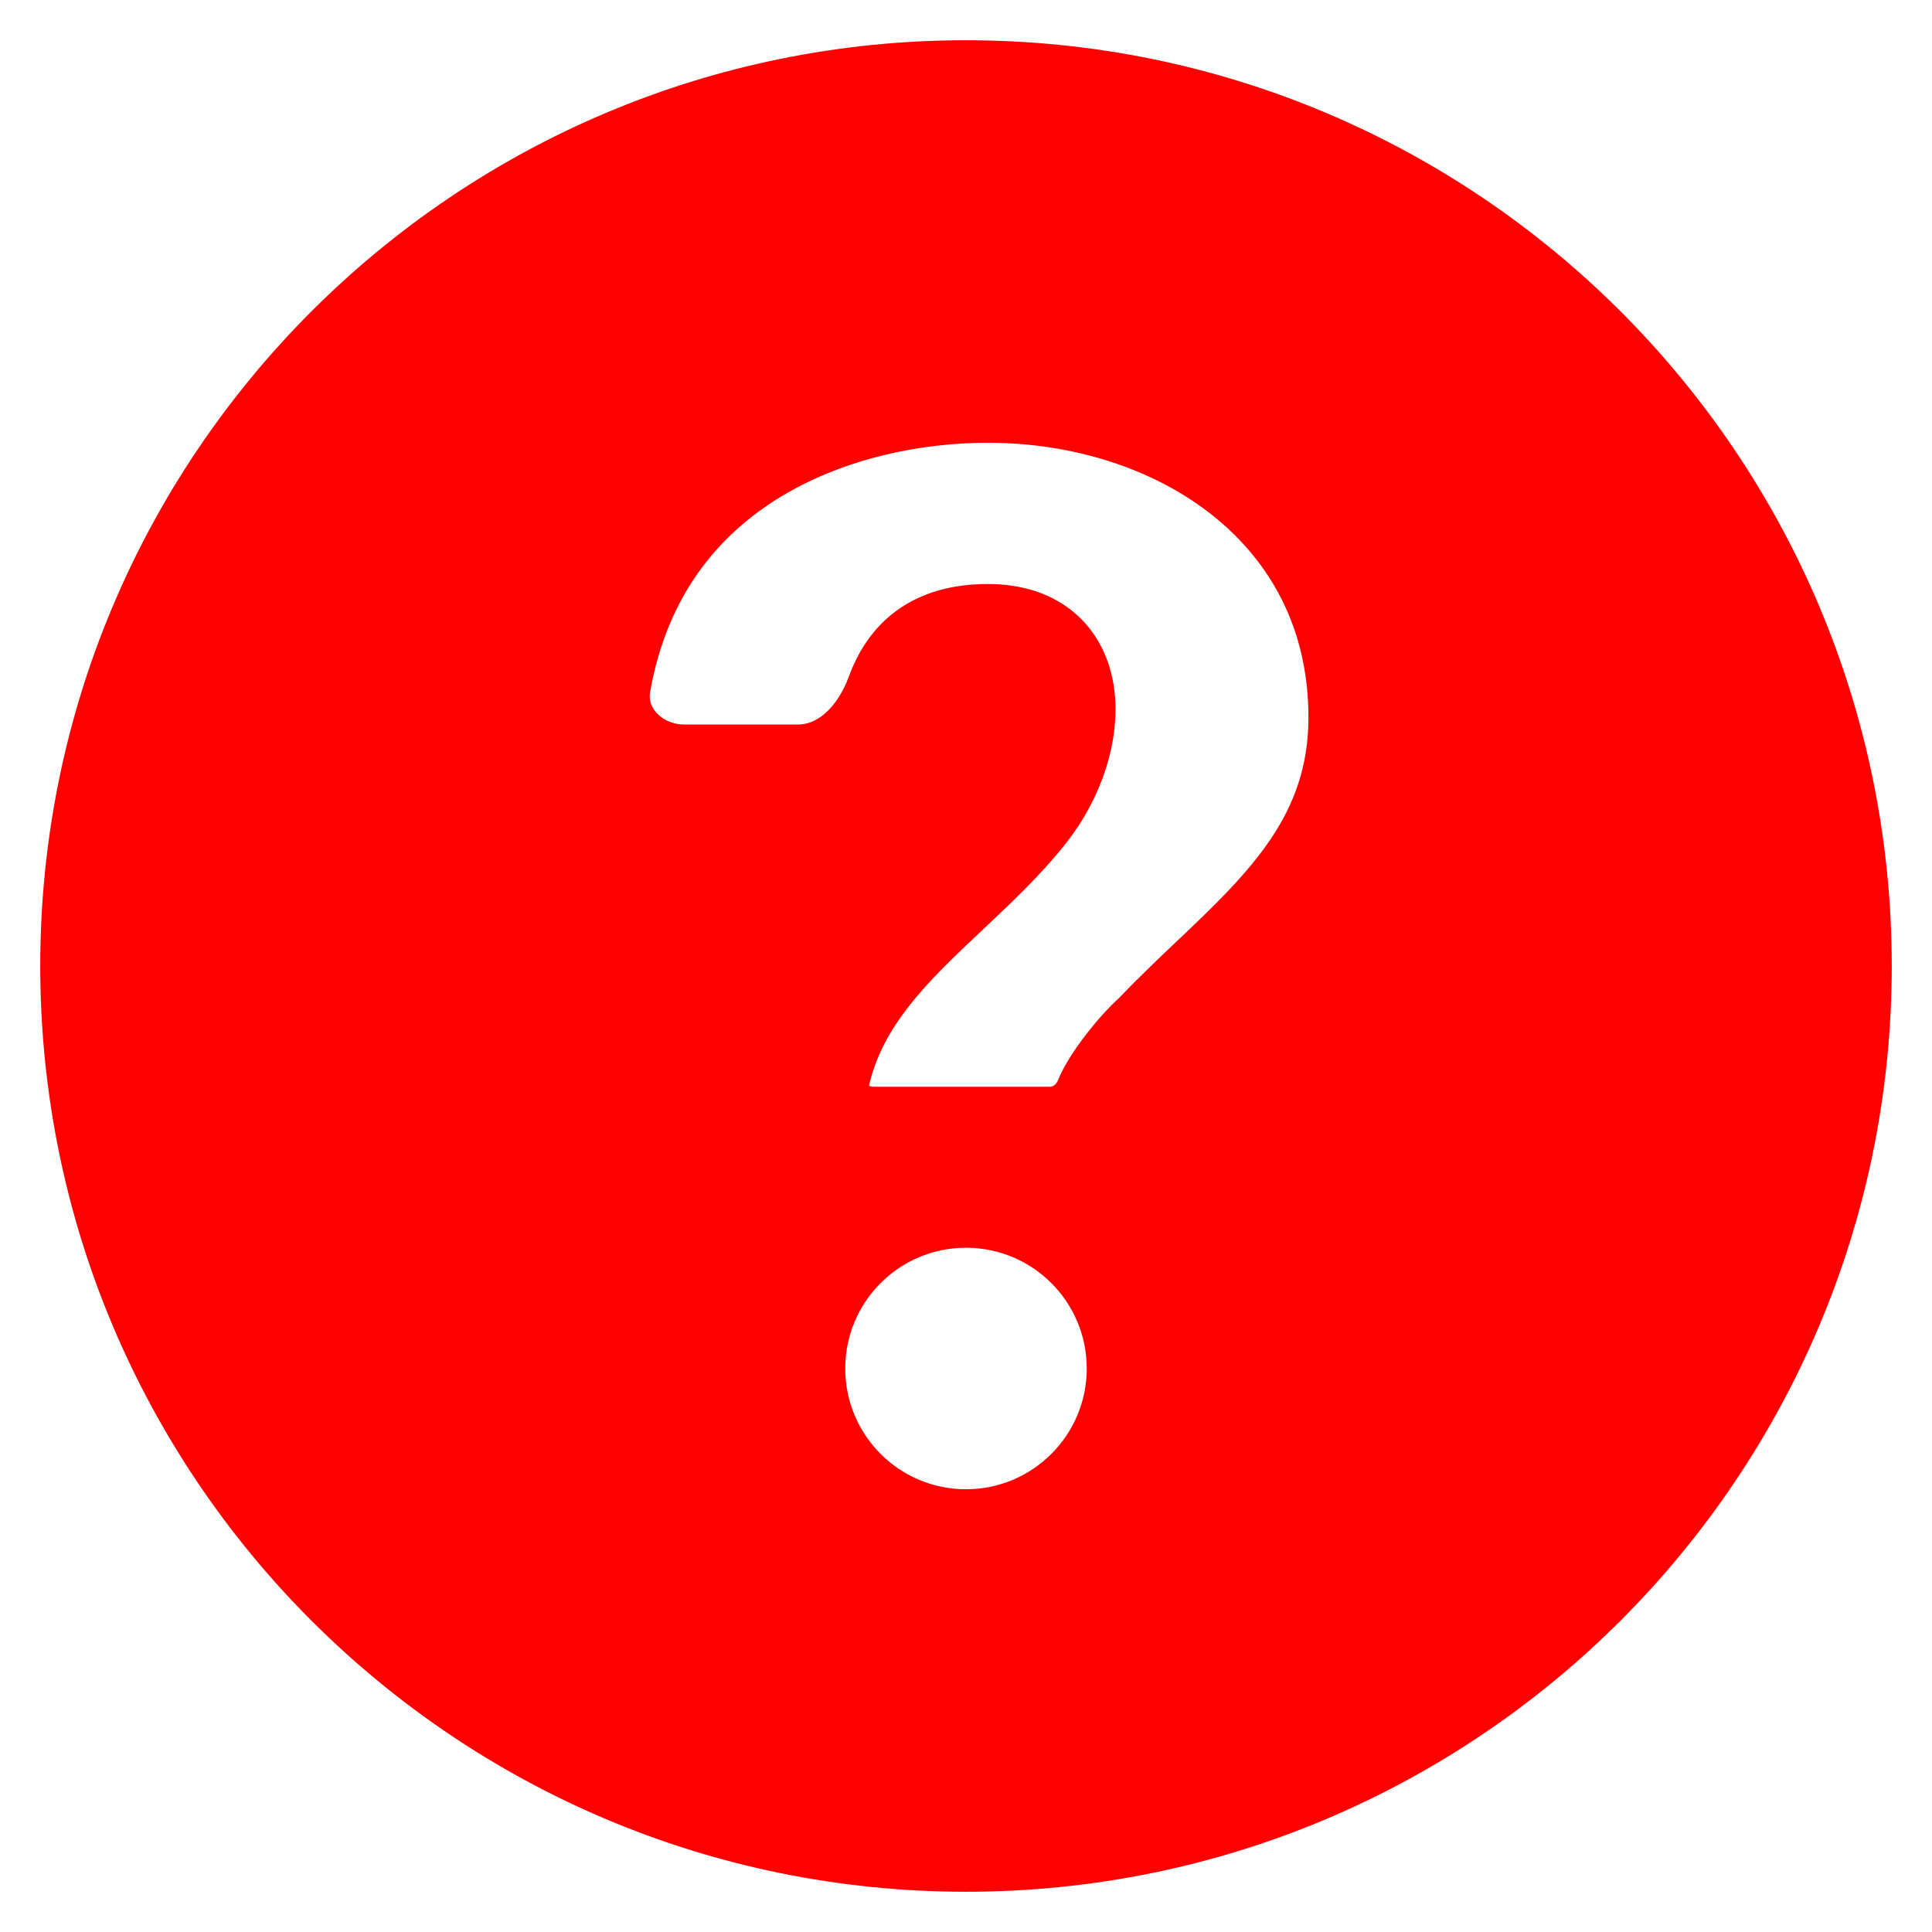 <!DOCTYPE svg PUBLIC "-//W3C//DTD SVG 1.1//EN" "http://www.w3.org/Graphics/SVG/1.1/DTD/svg11.dtd">
<!-- Uploaded to: SVG Repo, www.svgrepo.com, Transformed by: SVG Repo Mixer Tools -->
<svg width="800px" height="800px" viewBox="0 0 24 24" fill="none" xmlns="http://www.w3.org/2000/svg" stroke="#ff0000">
<g id="SVGRepo_bgCarrier" stroke-width="0"/>
<g id="SVGRepo_tracerCarrier" stroke-linecap="round" stroke-linejoin="round"/>
<g id="SVGRepo_iconCarrier"> <path fill-rule="evenodd" clip-rule="evenodd" d="M1 12C1 5.925 5.925 1 12 1C18.075 1 23 5.925 23 12C23 18.075 18.075 23 12 23C5.925 23 1 18.075 1 12ZM10.303 13.394C10.232 13.715 10.504 14 10.848 14H13.041C13.298 14 13.515 13.835 13.606 13.606C13.697 13.379 14.012 12.967 14.254 12.752C14.483 12.511 14.721 12.285 14.956 12.062C15.882 11.183 16.754 10.356 16.754 8.91C16.754 6.403 14.582 5 12.271 5C10.504 5 8.064 5.806 7.584 8.504C7.487 9.047 7.948 9.5 8.5 9.5H9.912C10.439 9.5 10.831 9.076 11.012 8.582C11.186 8.106 11.538 7.755 12.271 7.755C13.607 7.755 13.606 9.224 12.835 10.184C12.543 10.547 12.202 10.868 11.865 11.185C11.18 11.83 10.51 12.46 10.303 13.394ZM14 17C14 18.105 13.104 19 12 19C10.895 19 10 18.105 10 17C10 15.895 10.895 15 12 15C13.104 15 14 15.895 14 17Z" fill="#ff0000"/> </g>
</svg>